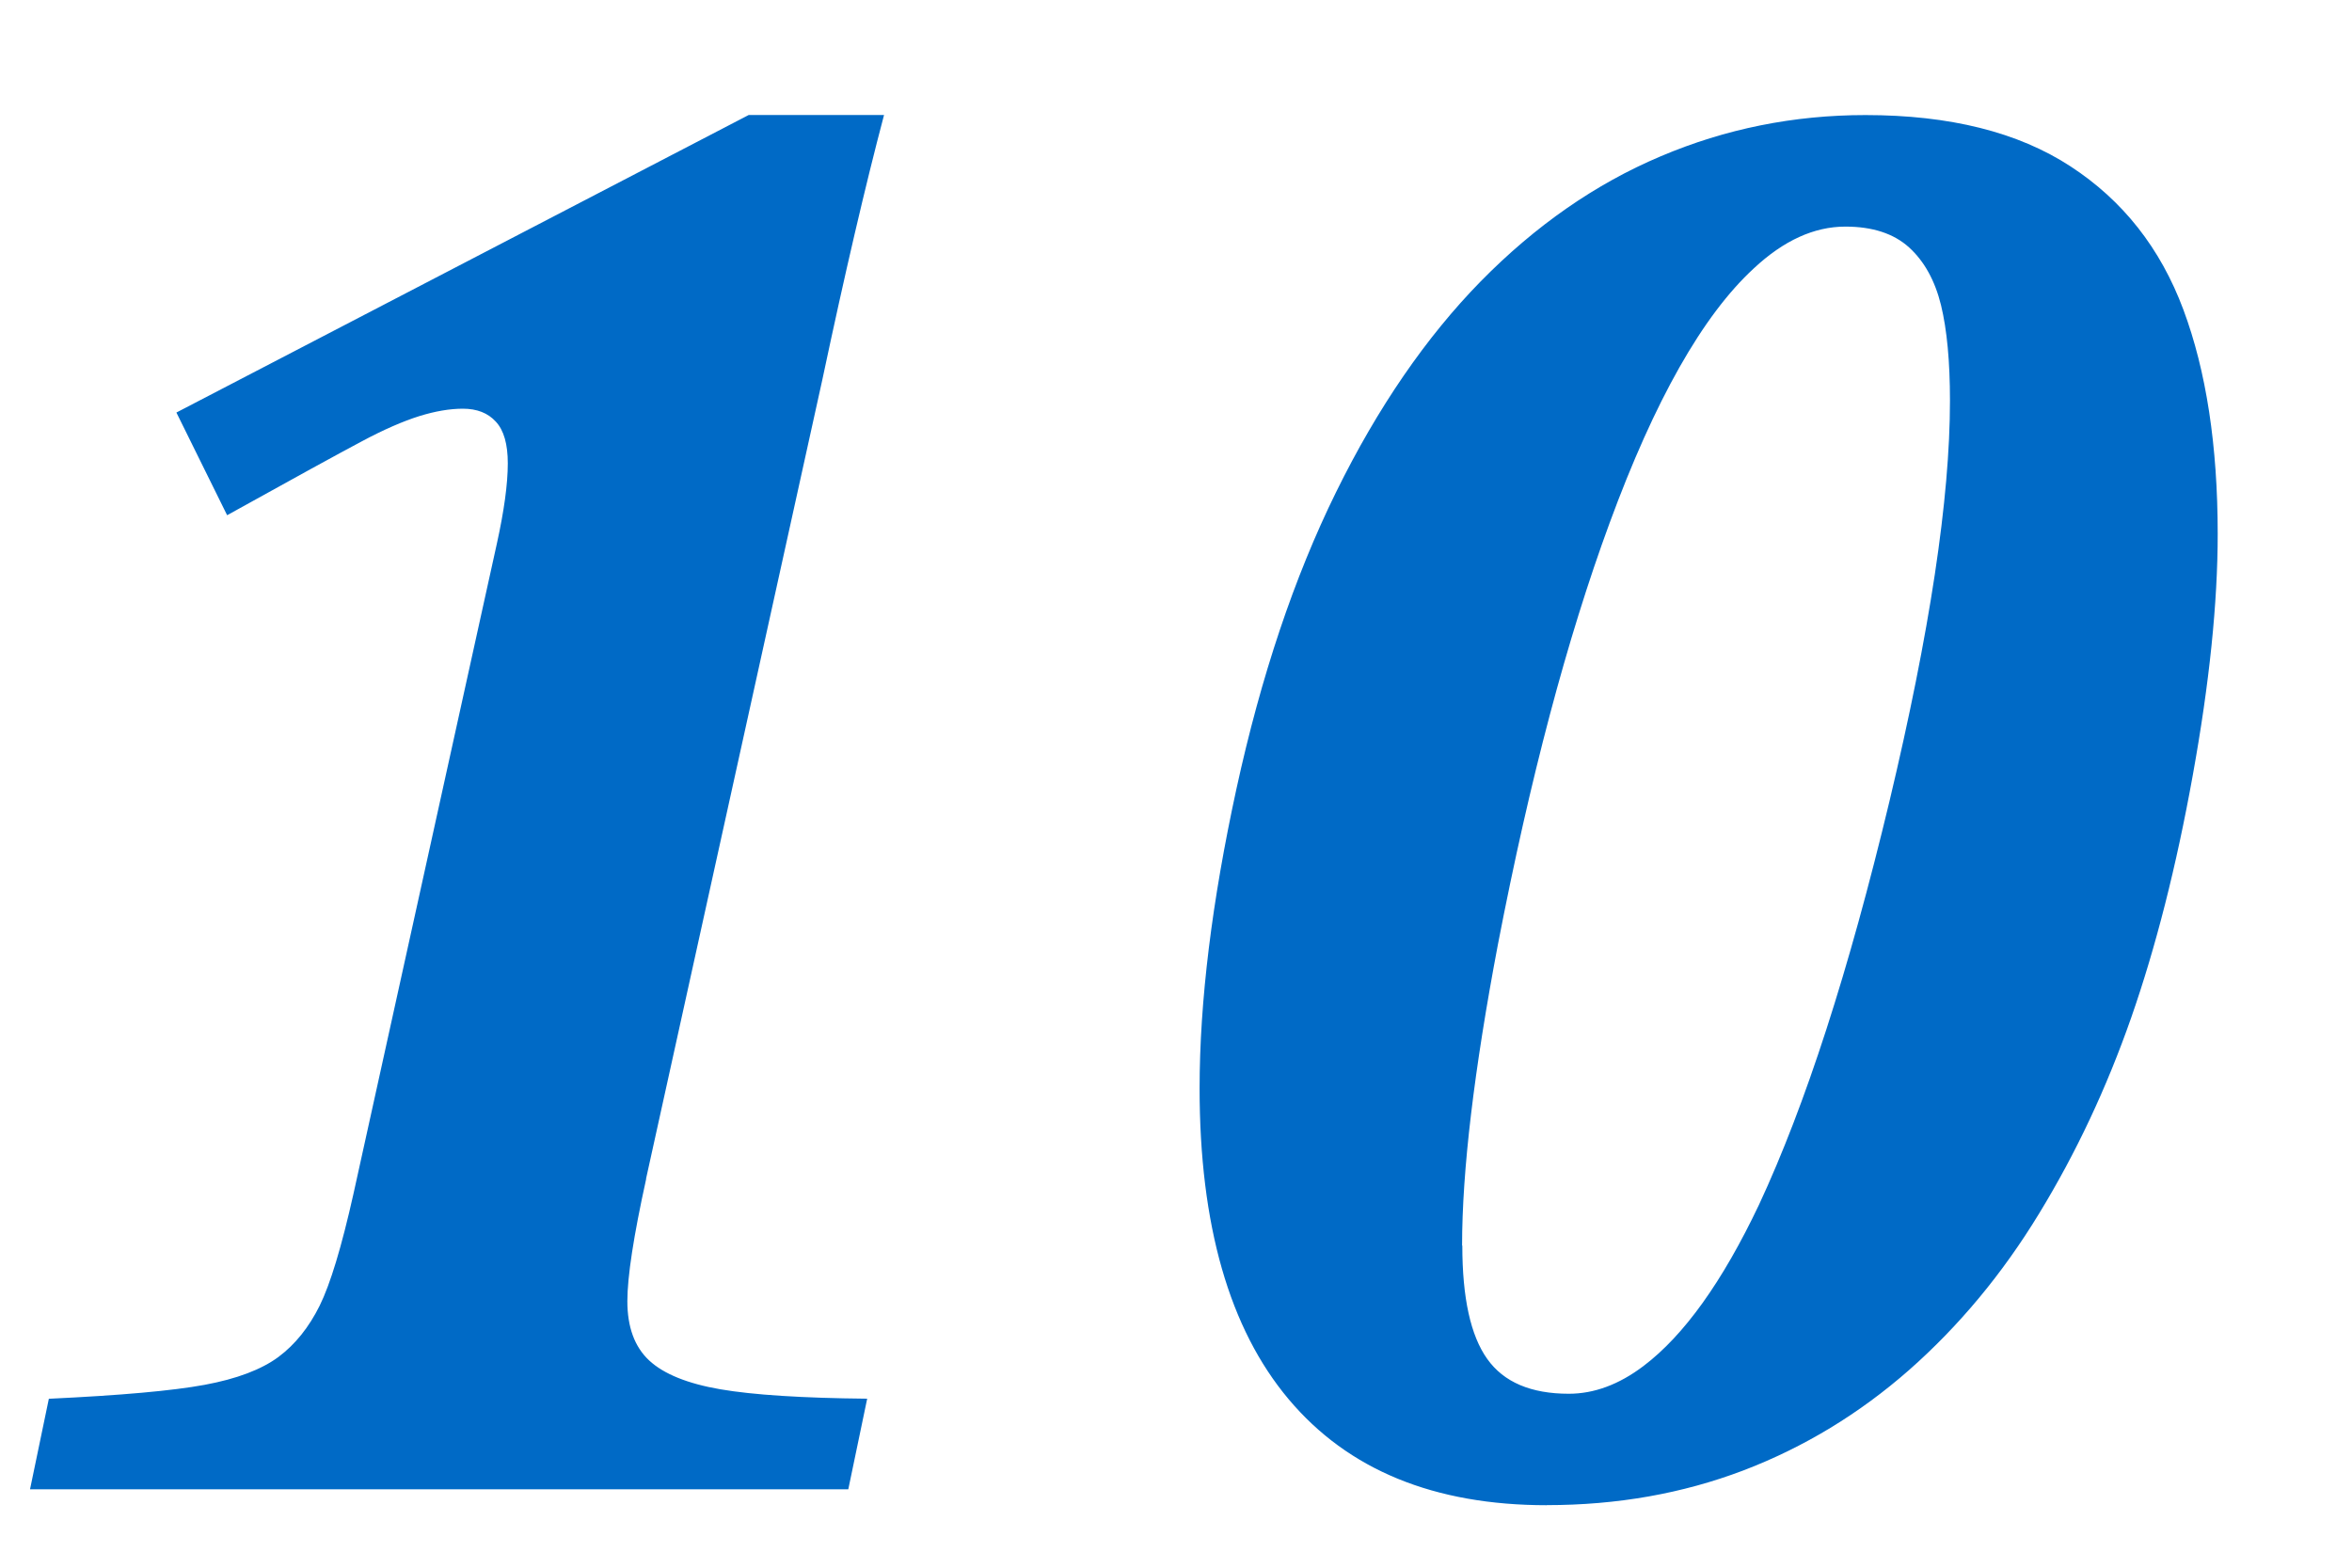 <svg xmlns="http://www.w3.org/2000/svg" width="30" height="20" viewBox="0 0 30 20"><g fill="none" fill-rule="evenodd"><path d="M0 0h30v20H0z"/><path fill="#006AC6" d="M8.242 15.04c-.16.727-.24 1.247-.24 1.56 0 .33.092.582.278.756.186.173.49.296.908.368.42.072 1.043.112 1.873.12L10.82 19H.383l.24-1.155c.915-.043 1.577-.102 1.988-.178.41-.076.723-.195.94-.355.215-.16.39-.38.526-.654.136-.275.28-.75.432-1.43l1.828-8.29c.093-.422.14-.764.14-1.027 0-.244-.05-.422-.153-.532-.1-.11-.24-.165-.42-.165-.168 0-.354.032-.557.095-.203.064-.45.17-.737.324-.286.152-.858.465-1.713.94L2.25 5.263l7.3-3.796h1.726c-.237.897-.5 2.023-.787 3.377L8.24 15.04zm11.49 4.163c-1.44 0-2.537-.45-3.295-1.352-.757-.9-1.136-2.223-1.136-3.966 0-1.11.157-2.383.47-3.822.314-1.438.737-2.7 1.27-3.783.533-1.084 1.15-1.98 1.847-2.692.698-.71 1.462-1.242 2.292-1.593.828-.352 1.7-.527 2.614-.527 1.075 0 1.947.218 2.615.654.668.435 1.148 1.045 1.44 1.828.292.783.438 1.737.438 2.862 0 .88-.106 1.905-.317 3.073-.21 1.168-.473 2.2-.786 3.097-.314.898-.705 1.73-1.175 2.5-.47.772-1.023 1.436-1.657 1.995-.635.558-1.34.986-2.114 1.282-.776.295-1.61.443-2.51.443zm-1.08-3.313c0 .668.106 1.15.318 1.447.21.296.558.444 1.04.444.322 0 .64-.117.953-.354.516-.39 1.007-1.075 1.473-2.057.592-1.27 1.146-2.984 1.663-5.142.515-2.16.773-3.864.773-5.117 0-.498-.038-.904-.114-1.217-.077-.314-.213-.56-.407-.737-.195-.177-.466-.266-.813-.266-.398 0-.787.177-1.168.533-.652.6-1.265 1.684-1.84 3.25-.542 1.473-1.016 3.263-1.423 5.37-.305 1.608-.458 2.89-.458 3.847z"/></g></svg>
